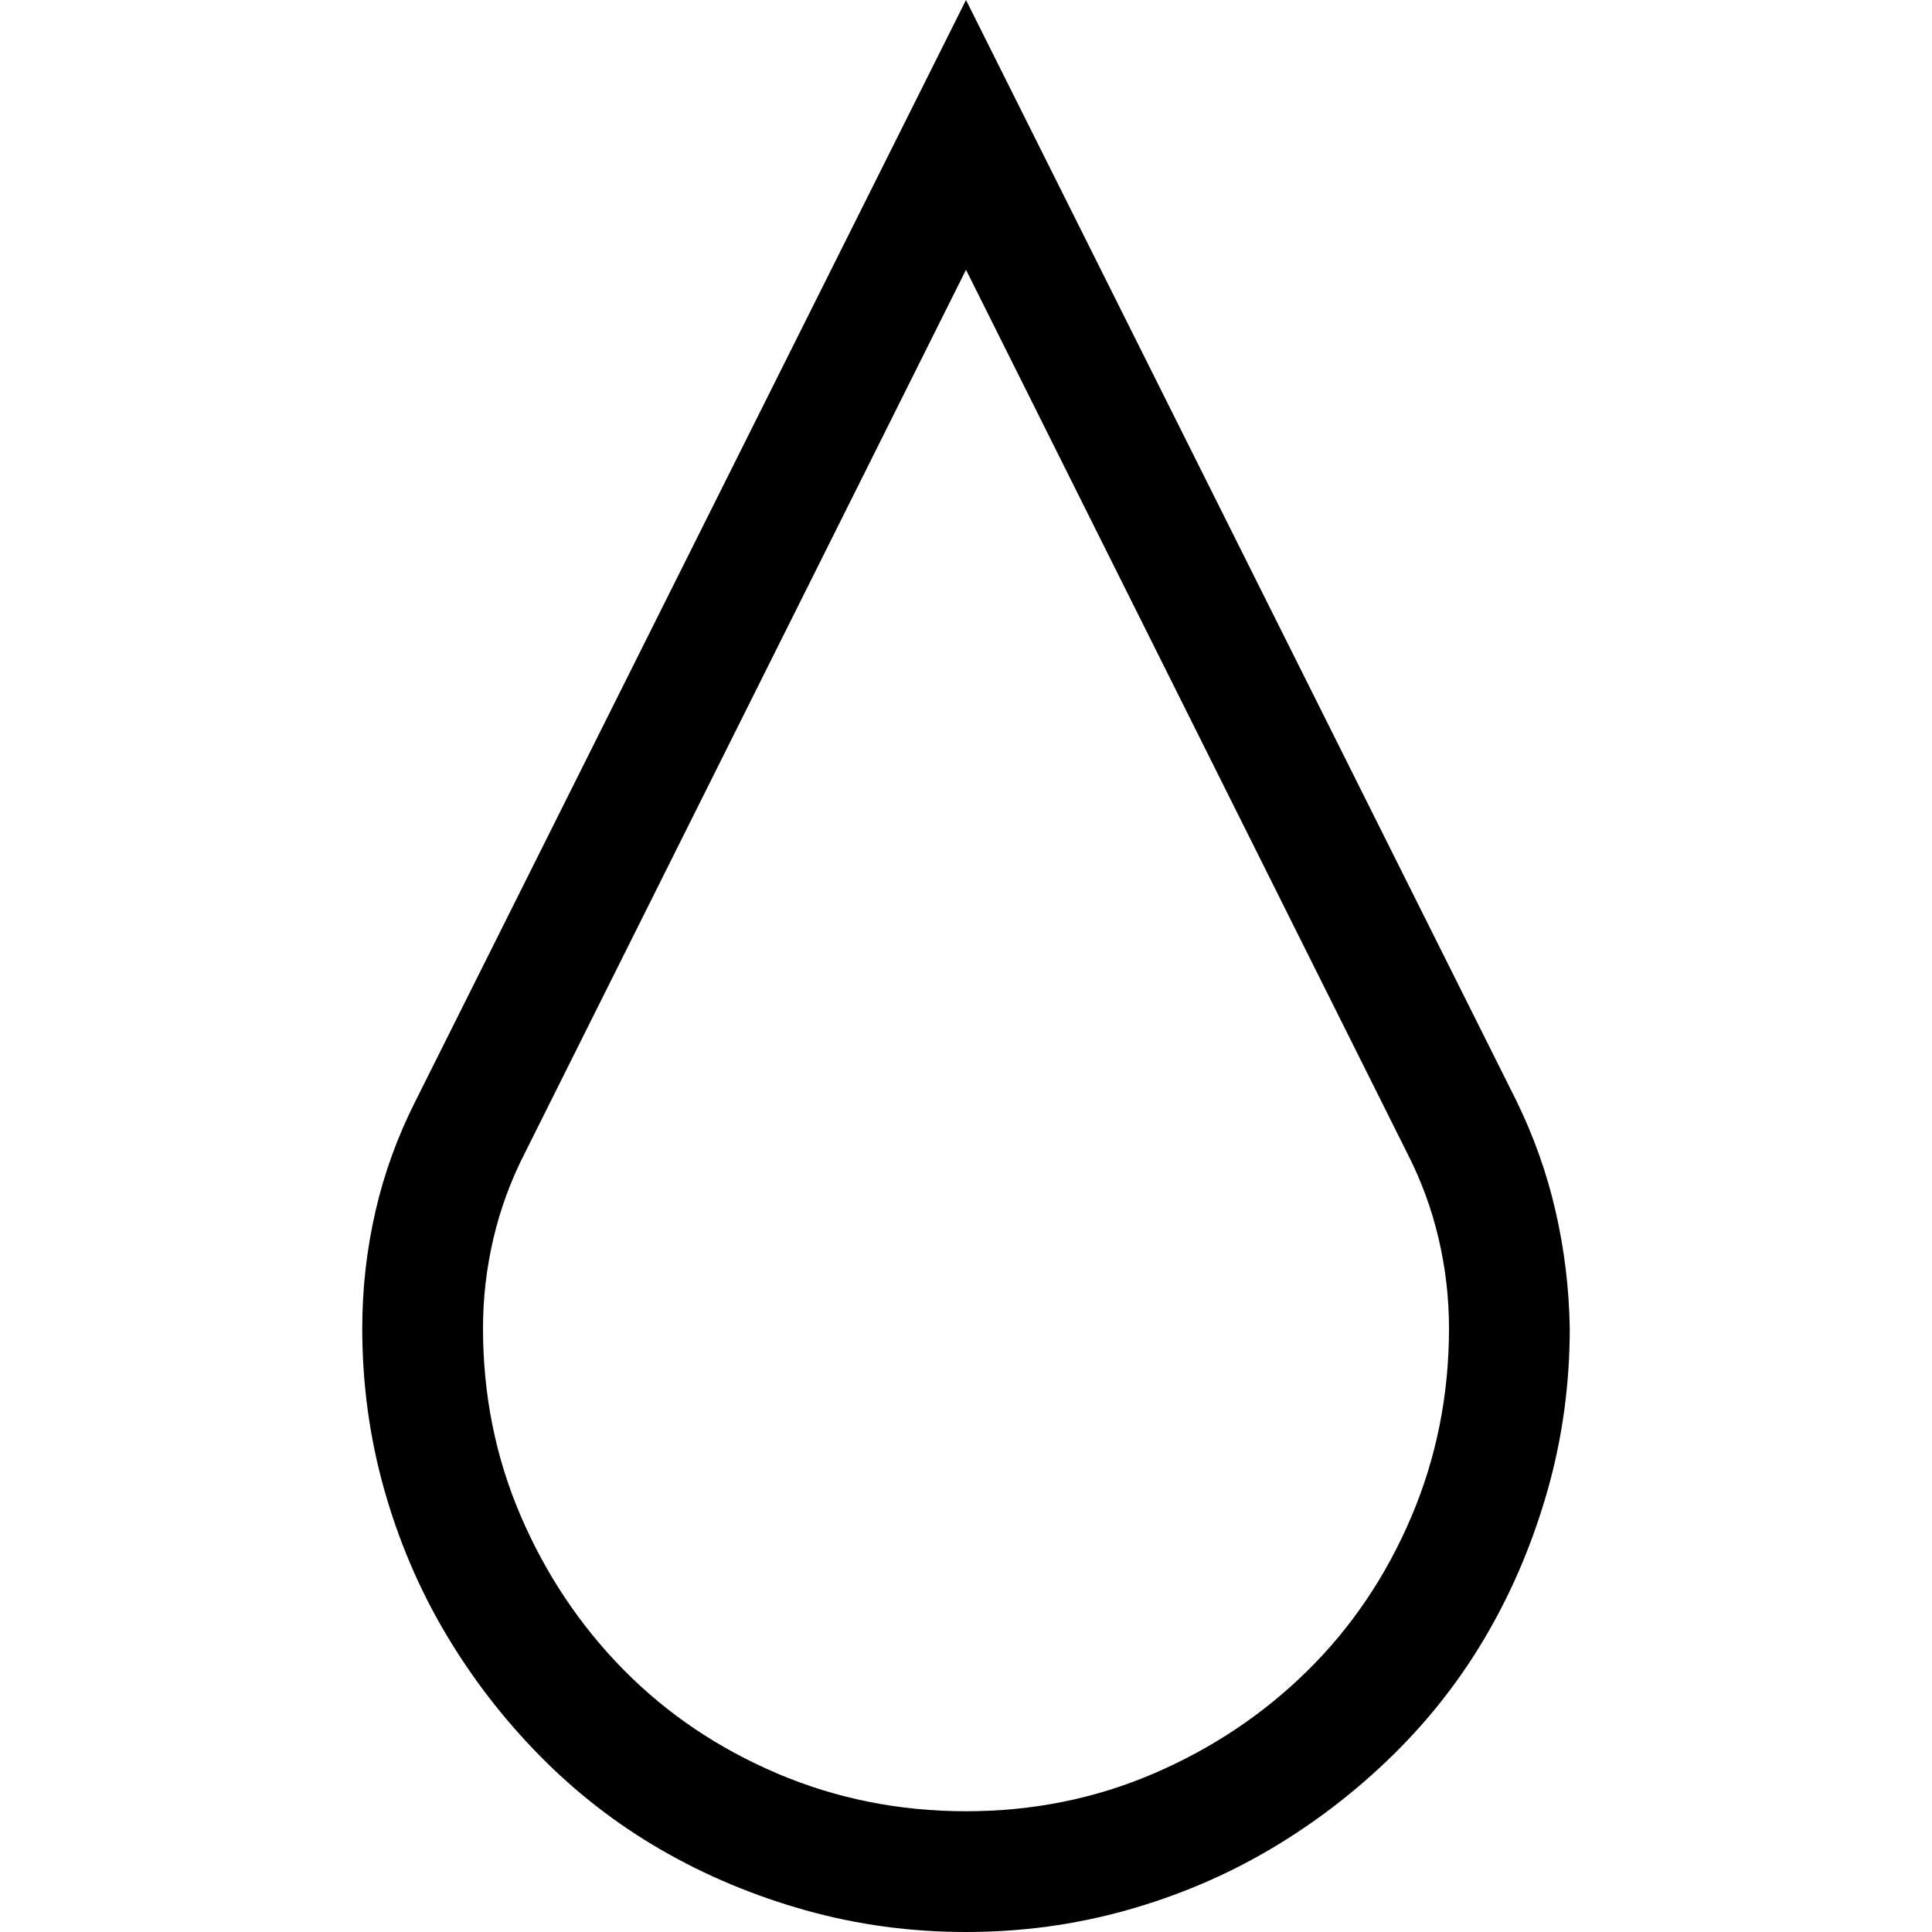 <svg xmlns="http://www.w3.org/2000/svg" width="3em" height="3em" viewBox="0 0 2048 2048"><path fill="currentColor" d="M1607 1166q28 57 42 118t15 124q0 88-23 170t-64 153t-100 129t-130 100t-153 65t-170 23t-170-23t-153-64t-129-100t-100-130t-65-153t-23-170q0-63 14-124t43-118L1024 0zm-583 754q106 0 199-40t163-109t110-163t40-200q0-48-11-95t-33-90l-468-937l-468 937q-22 43-33 90t-11 95q0 106 40 199t109 163t163 110t200 40"/></svg>